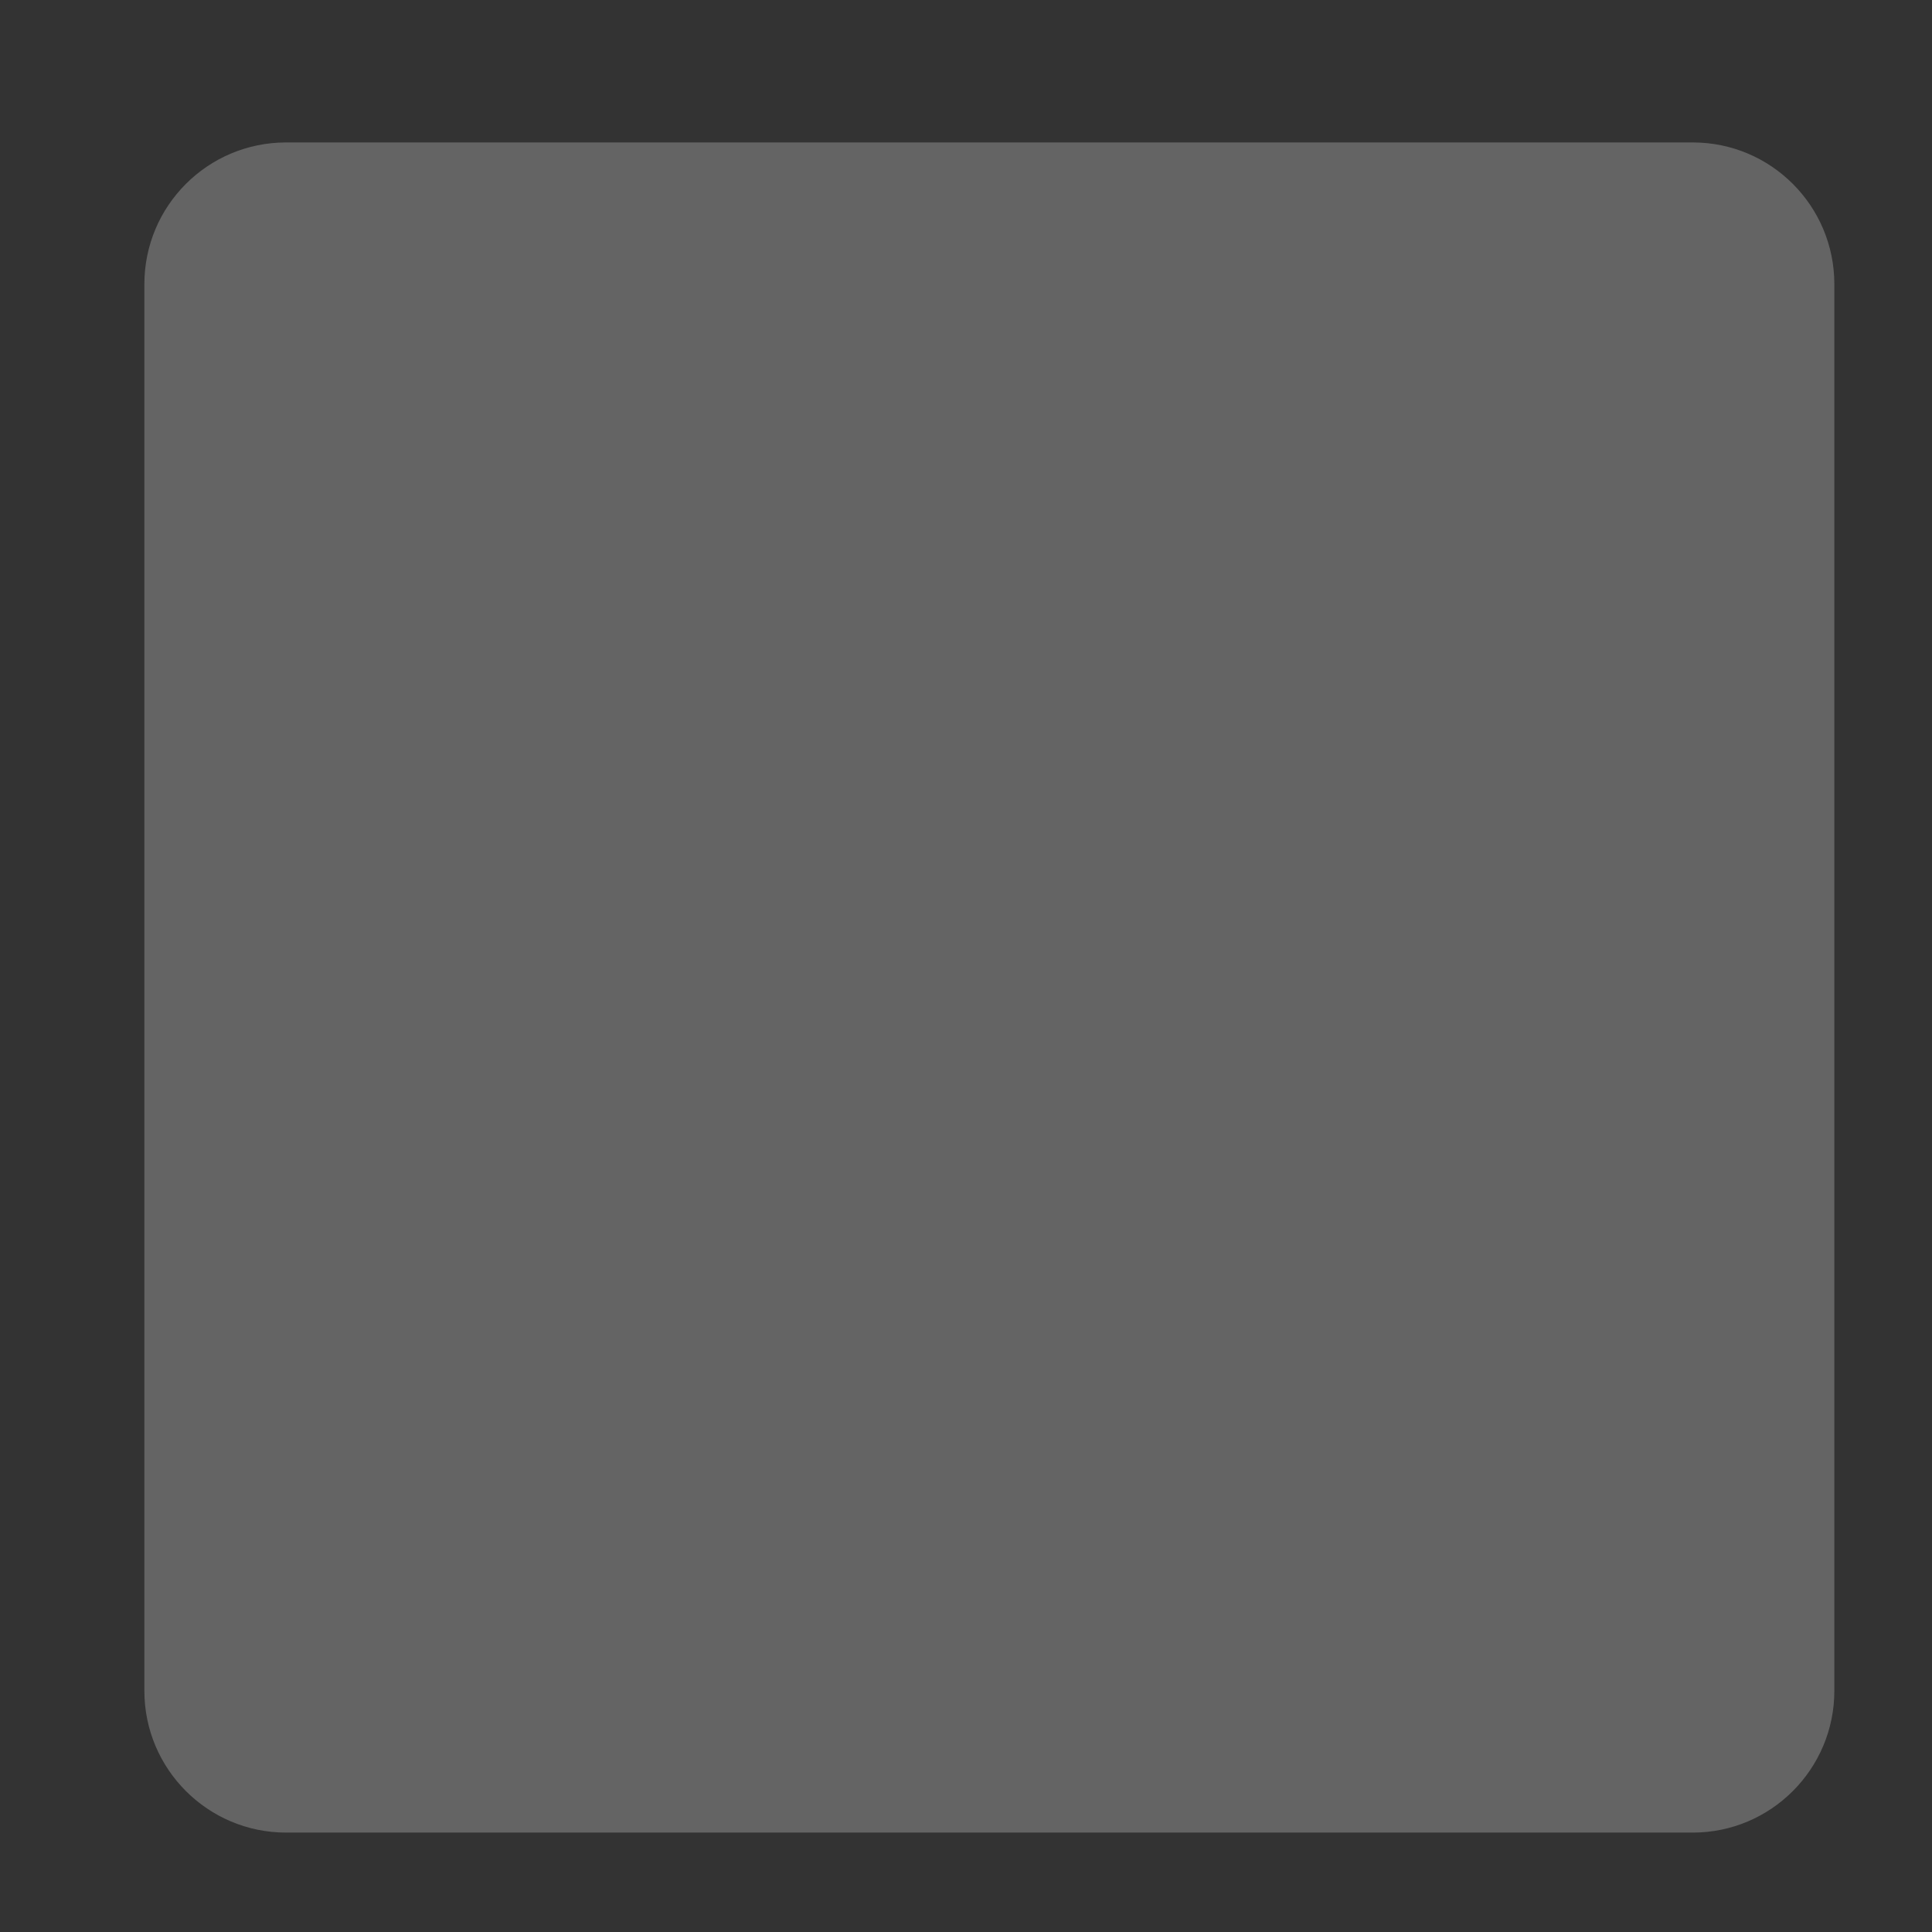 <svg width="11" height="11" viewBox="0 0 11 11" fill="none" xmlns="http://www.w3.org/2000/svg">
<rect x="0" y="0" width="11" height="11" fill="#333333" stroke="none"/>
<g style="mix-blend-mode:multiply" opacity="0.24">
<path d="M9.638 0.811H1.629C1.183 0.811 0.822 1.172 0.822 1.618V9.627C0.822 10.072 1.183 10.434 1.629 10.434H9.638C10.083 10.434 10.444 10.072 10.444 9.627V1.618C10.444 1.172 10.083 0.811 9.638 0.811Z" fill="white"/>
</g>
</svg>
